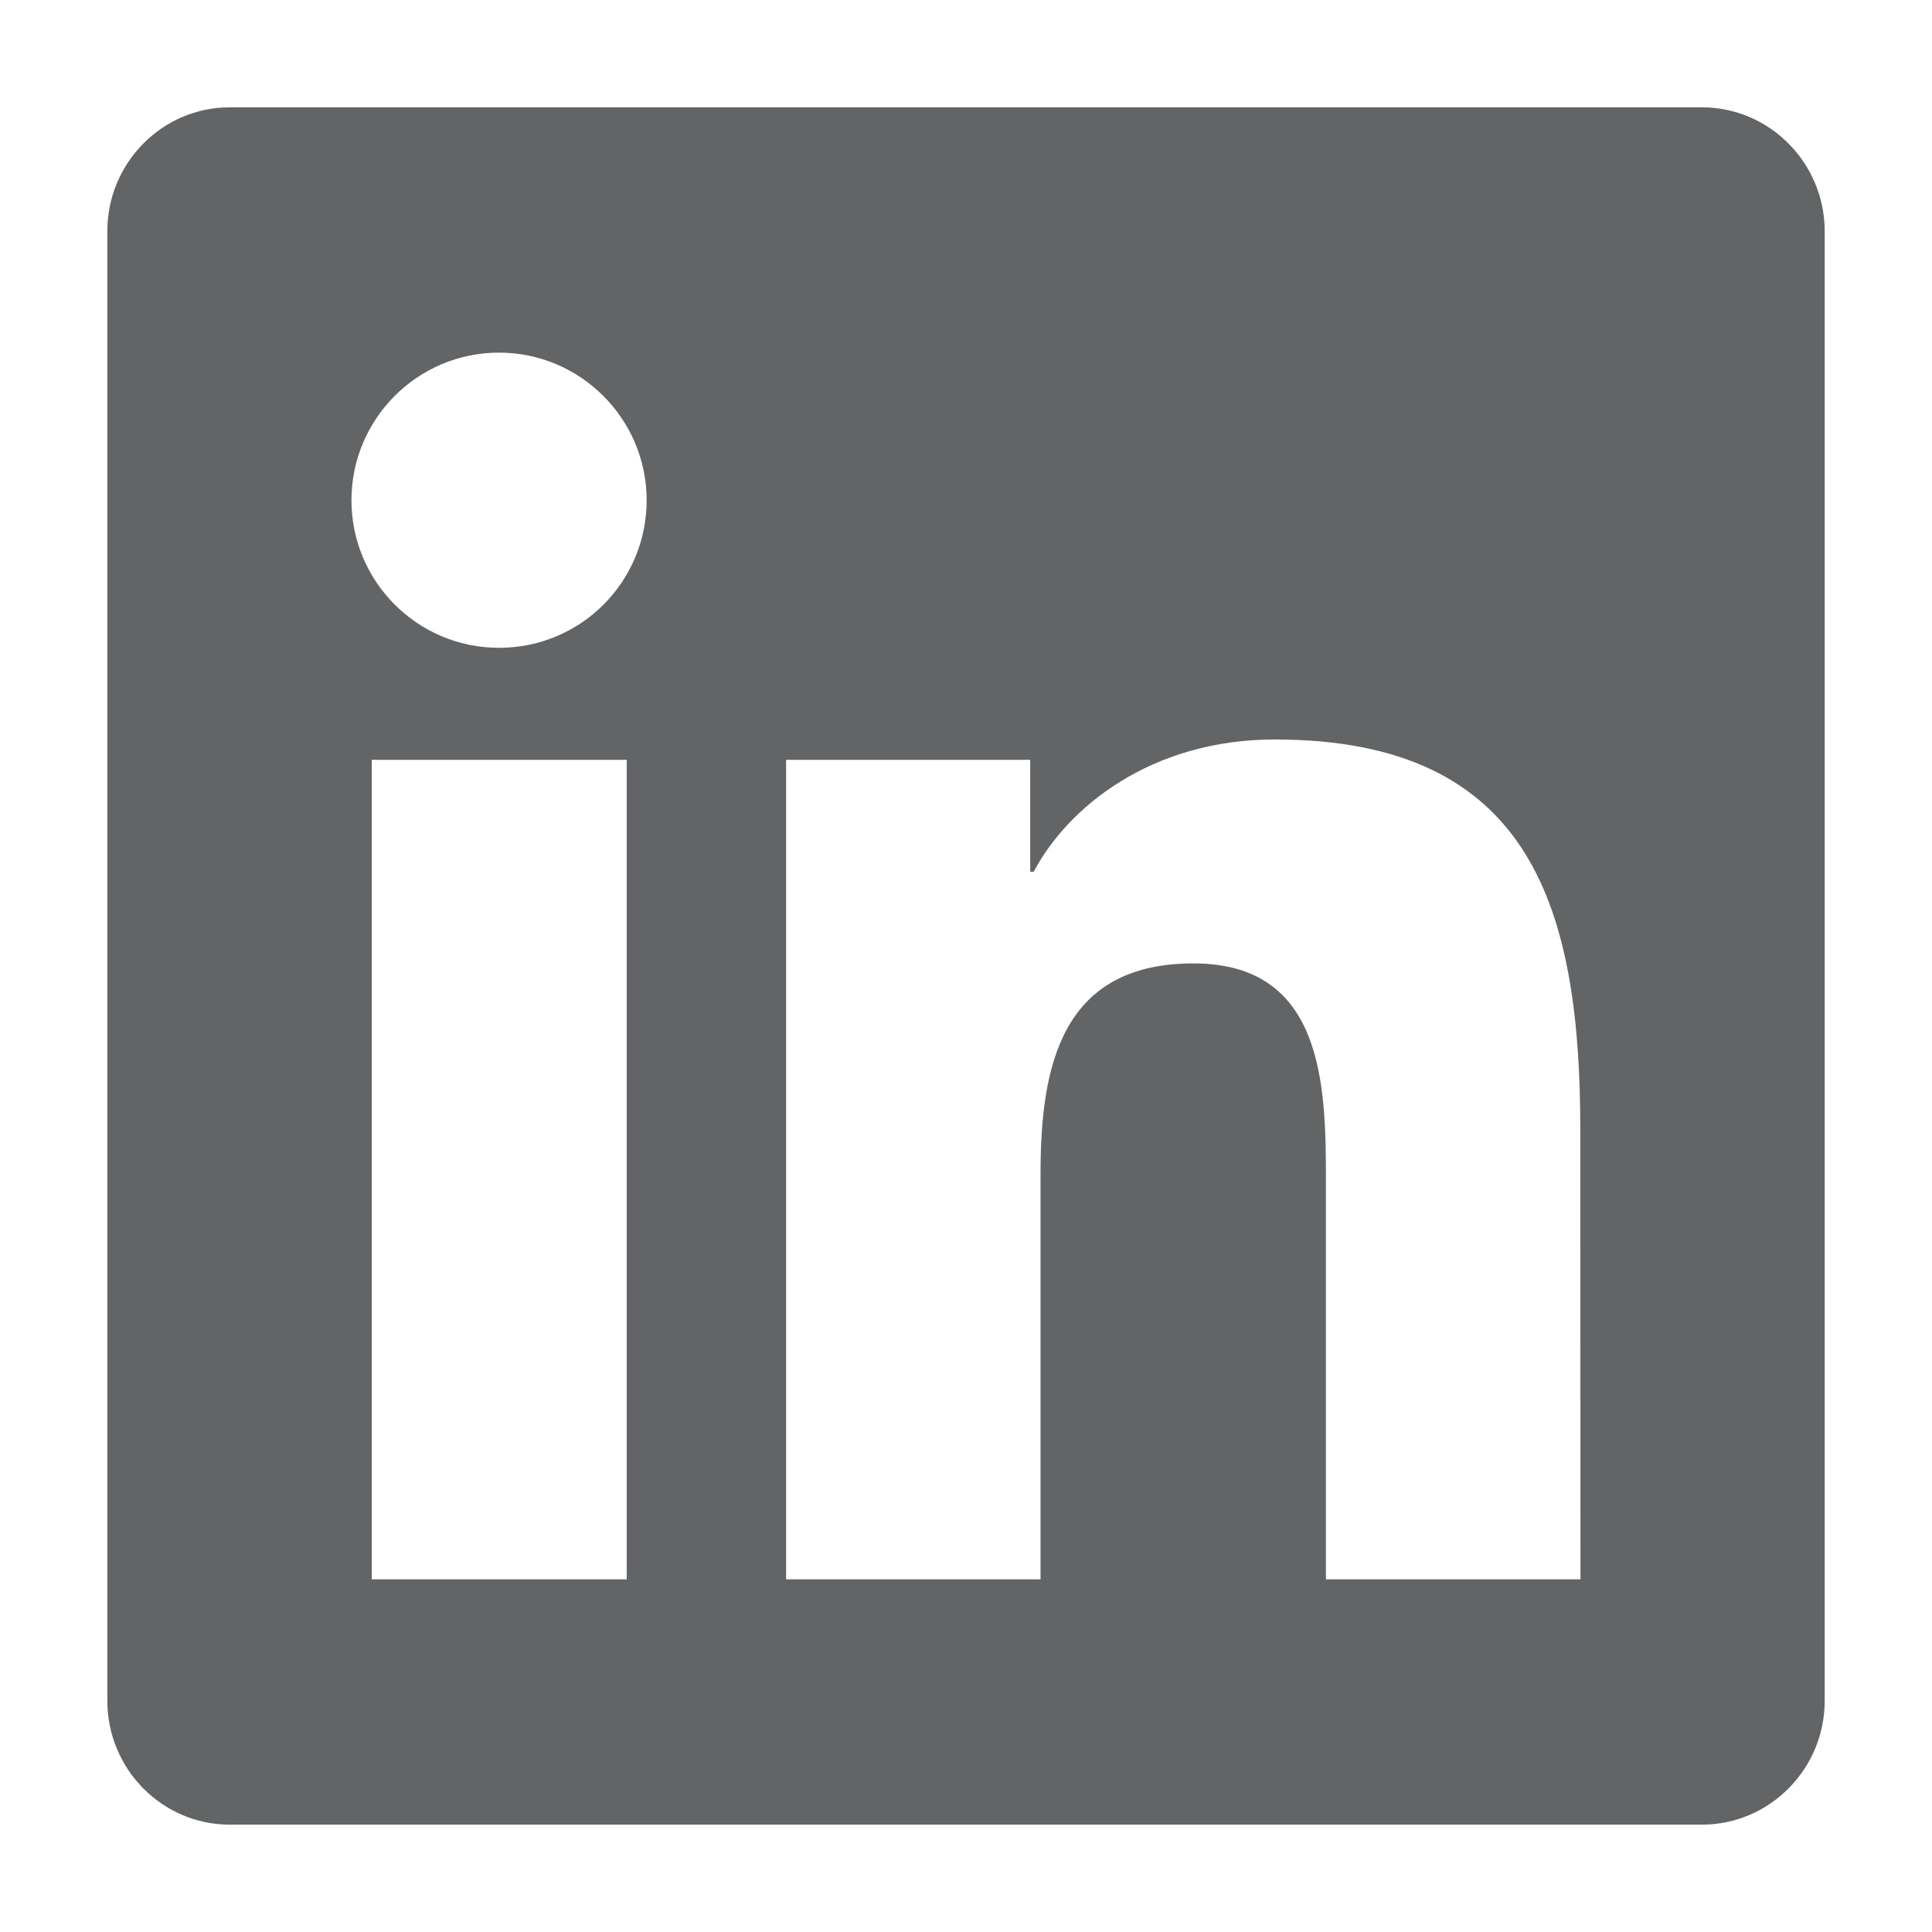 <?xml version="1.0" encoding="utf-8"?>
<!-- Generator: Adobe Illustrator 15.1.0, SVG Export Plug-In . SVG Version: 6.00 Build 0)  -->
<!DOCTYPE svg PUBLIC "-//W3C//DTD SVG 1.1//EN" "http://www.w3.org/Graphics/SVG/1.1/DTD/svg11.dtd">
<svg version="1.1" id="Lines:_1-stroke" xmlns="http://www.w3.org/2000/svg" xmlns:xlink="http://www.w3.org/1999/xlink" x="0px"
	 y="0px" width="81px" height="81px" viewBox="13.5 0 81 81" enable-background="new 13.5 0 81 81" xml:space="preserve">
<path fill="#636466" stroke="none" stroke-linecap="round" stroke-linejoin="round" stroke-miterlimit="10" d="M84.855,4.5H23.129
	C20.301,4.5,18,6.832,18,9.691v61.617c0,2.859,2.301,5.191,5.129,5.191h61.727c2.832,0,5.145-2.332,5.145-5.191V9.691
	C90,6.832,87.688,4.5,84.855,4.5z M39.759,66.215H29.087v-34.36h10.688v34.36H39.759L39.759,66.215z M34.423,27.16
	c-3.422,0-6.188-2.777-6.188-6.188c0-3.406,2.766-6.188,6.188-6.188c3.41,0,6.188,2.781,6.188,6.188
	C40.61,24.398,37.849,27.16,34.423,27.16z M79.762,66.215H69.09V49.5c0-3.984-0.086-9.109-5.551-9.109
	c-5.562,0-6.414,4.332-6.414,8.82v17.004H46.458v-34.36h10.234v4.695h0.145c1.43-2.703,4.918-5.547,10.109-5.547
	c10.797,0,12.809,7.121,12.809,16.375L79.762,66.215L79.762,66.215z"/>
</svg>
